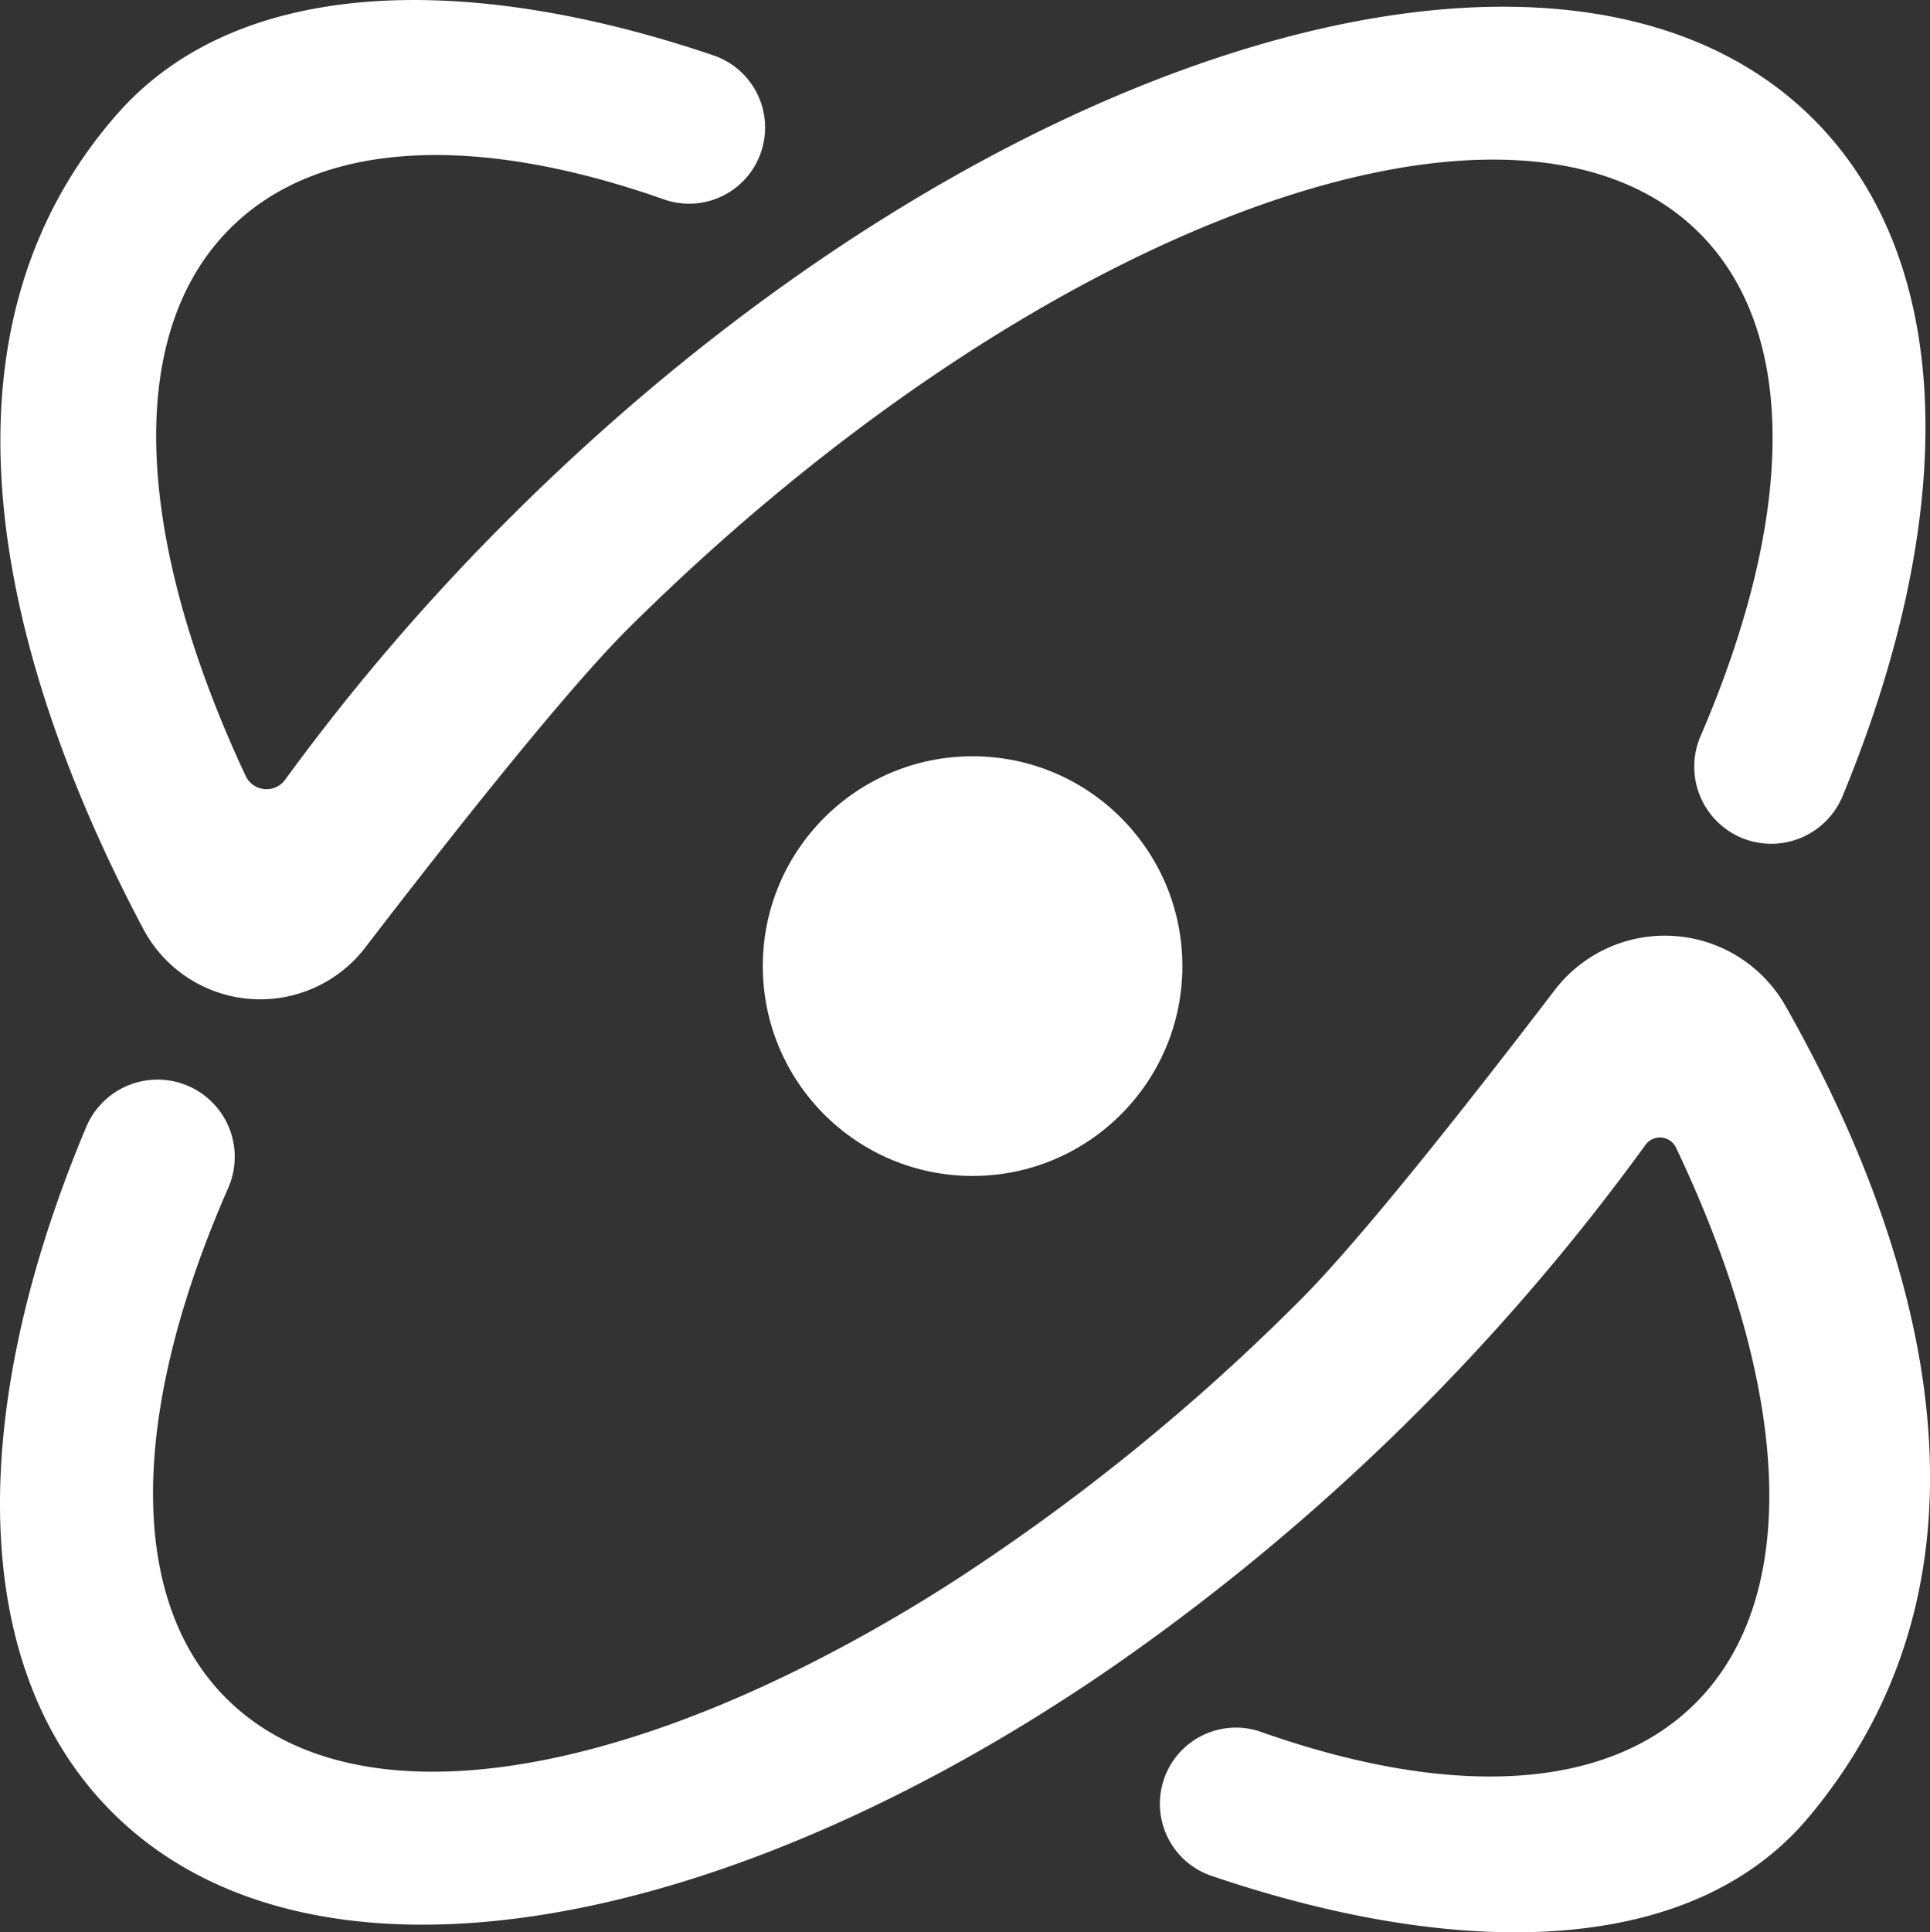 <svg id="Logo_Show" data-name="Logo Show" xmlns="http://www.w3.org/2000/svg" viewBox="0 0 342.25 342.53"><rect x="0" y="0" width="342.25" height="342.53" fill="#333333" stroke="none"/><defs><style>.cls-1{fill:#fff;}</style></defs><path class="cls-1" d="M637.27,477.08h0a13.69,13.69,0,0,1-6.83-17.86c16.4-38,17.67-71.16-.1-89.06-32.76-33-117.85-1.67-190.06,70-11.06,11-31.26,36.53-46.64,56.56a23.48,23.48,0,0,1-39.36-3.29c-19.77-37.26-43.17-100.67-4.59-144.53,21.44-24.36,62-25.16,105.68-10.36a13.52,13.52,0,0,1,8.24,17.76h0a13.47,13.47,0,0,1-17,7.78c-32.82-11.56-60.87-10.79-76.84,5.06-19.19,19-16.75,55.66,2.66,97.15a4.08,4.08,0,0,0,7,.68,388.15,388.15,0,0,1,40.61-47.18c83.4-82.8,186.64-114,230.58-69.77,25.3,25.49,25.41,70.47,5,119.85A13.69,13.69,0,0,1,637.27,477.08Z" transform="translate(-328.87 -328.73)"/><path class="cls-1" d="M649.52,651c-20.91,24.83-62,25.16-105.76,10.32a13.5,13.5,0,0,1,4.29-26.3,13.13,13.13,0,0,1,4.46.77c32.84,11.59,60.93,10.84,76.92-5,19.4-19.26,16.67-56.52-3.35-98.6a3.16,3.16,0,0,0-5.41-.49,395.53,395.53,0,0,1-94.59,92.62c-9,6.19-18,11.78-27,16.76C438,674.92,379,680.52,348.58,649.84c-25.56-25.74-25.42-71.35-4.43-121.29a13.72,13.72,0,0,1,18.1-7.29h0a13.7,13.7,0,0,1,7.08,18.1c-16.93,38.55-18.42,72.24-.46,90.34,19.92,20.08,59.2,16.35,103.17-5.78a284.27,284.27,0,0,0,27-15.53,375.26,375.26,0,0,0,59.93-48.7c11-10.87,30.55-35.75,45.61-55.44a24.6,24.6,0,0,1,40.92,2.83C665.89,543,689.22,603.79,649.52,651Z" transform="translate(-328.87 -328.73)"/><circle class="cls-1" cx="172.47" cy="171.28" r="37.2"/></svg>